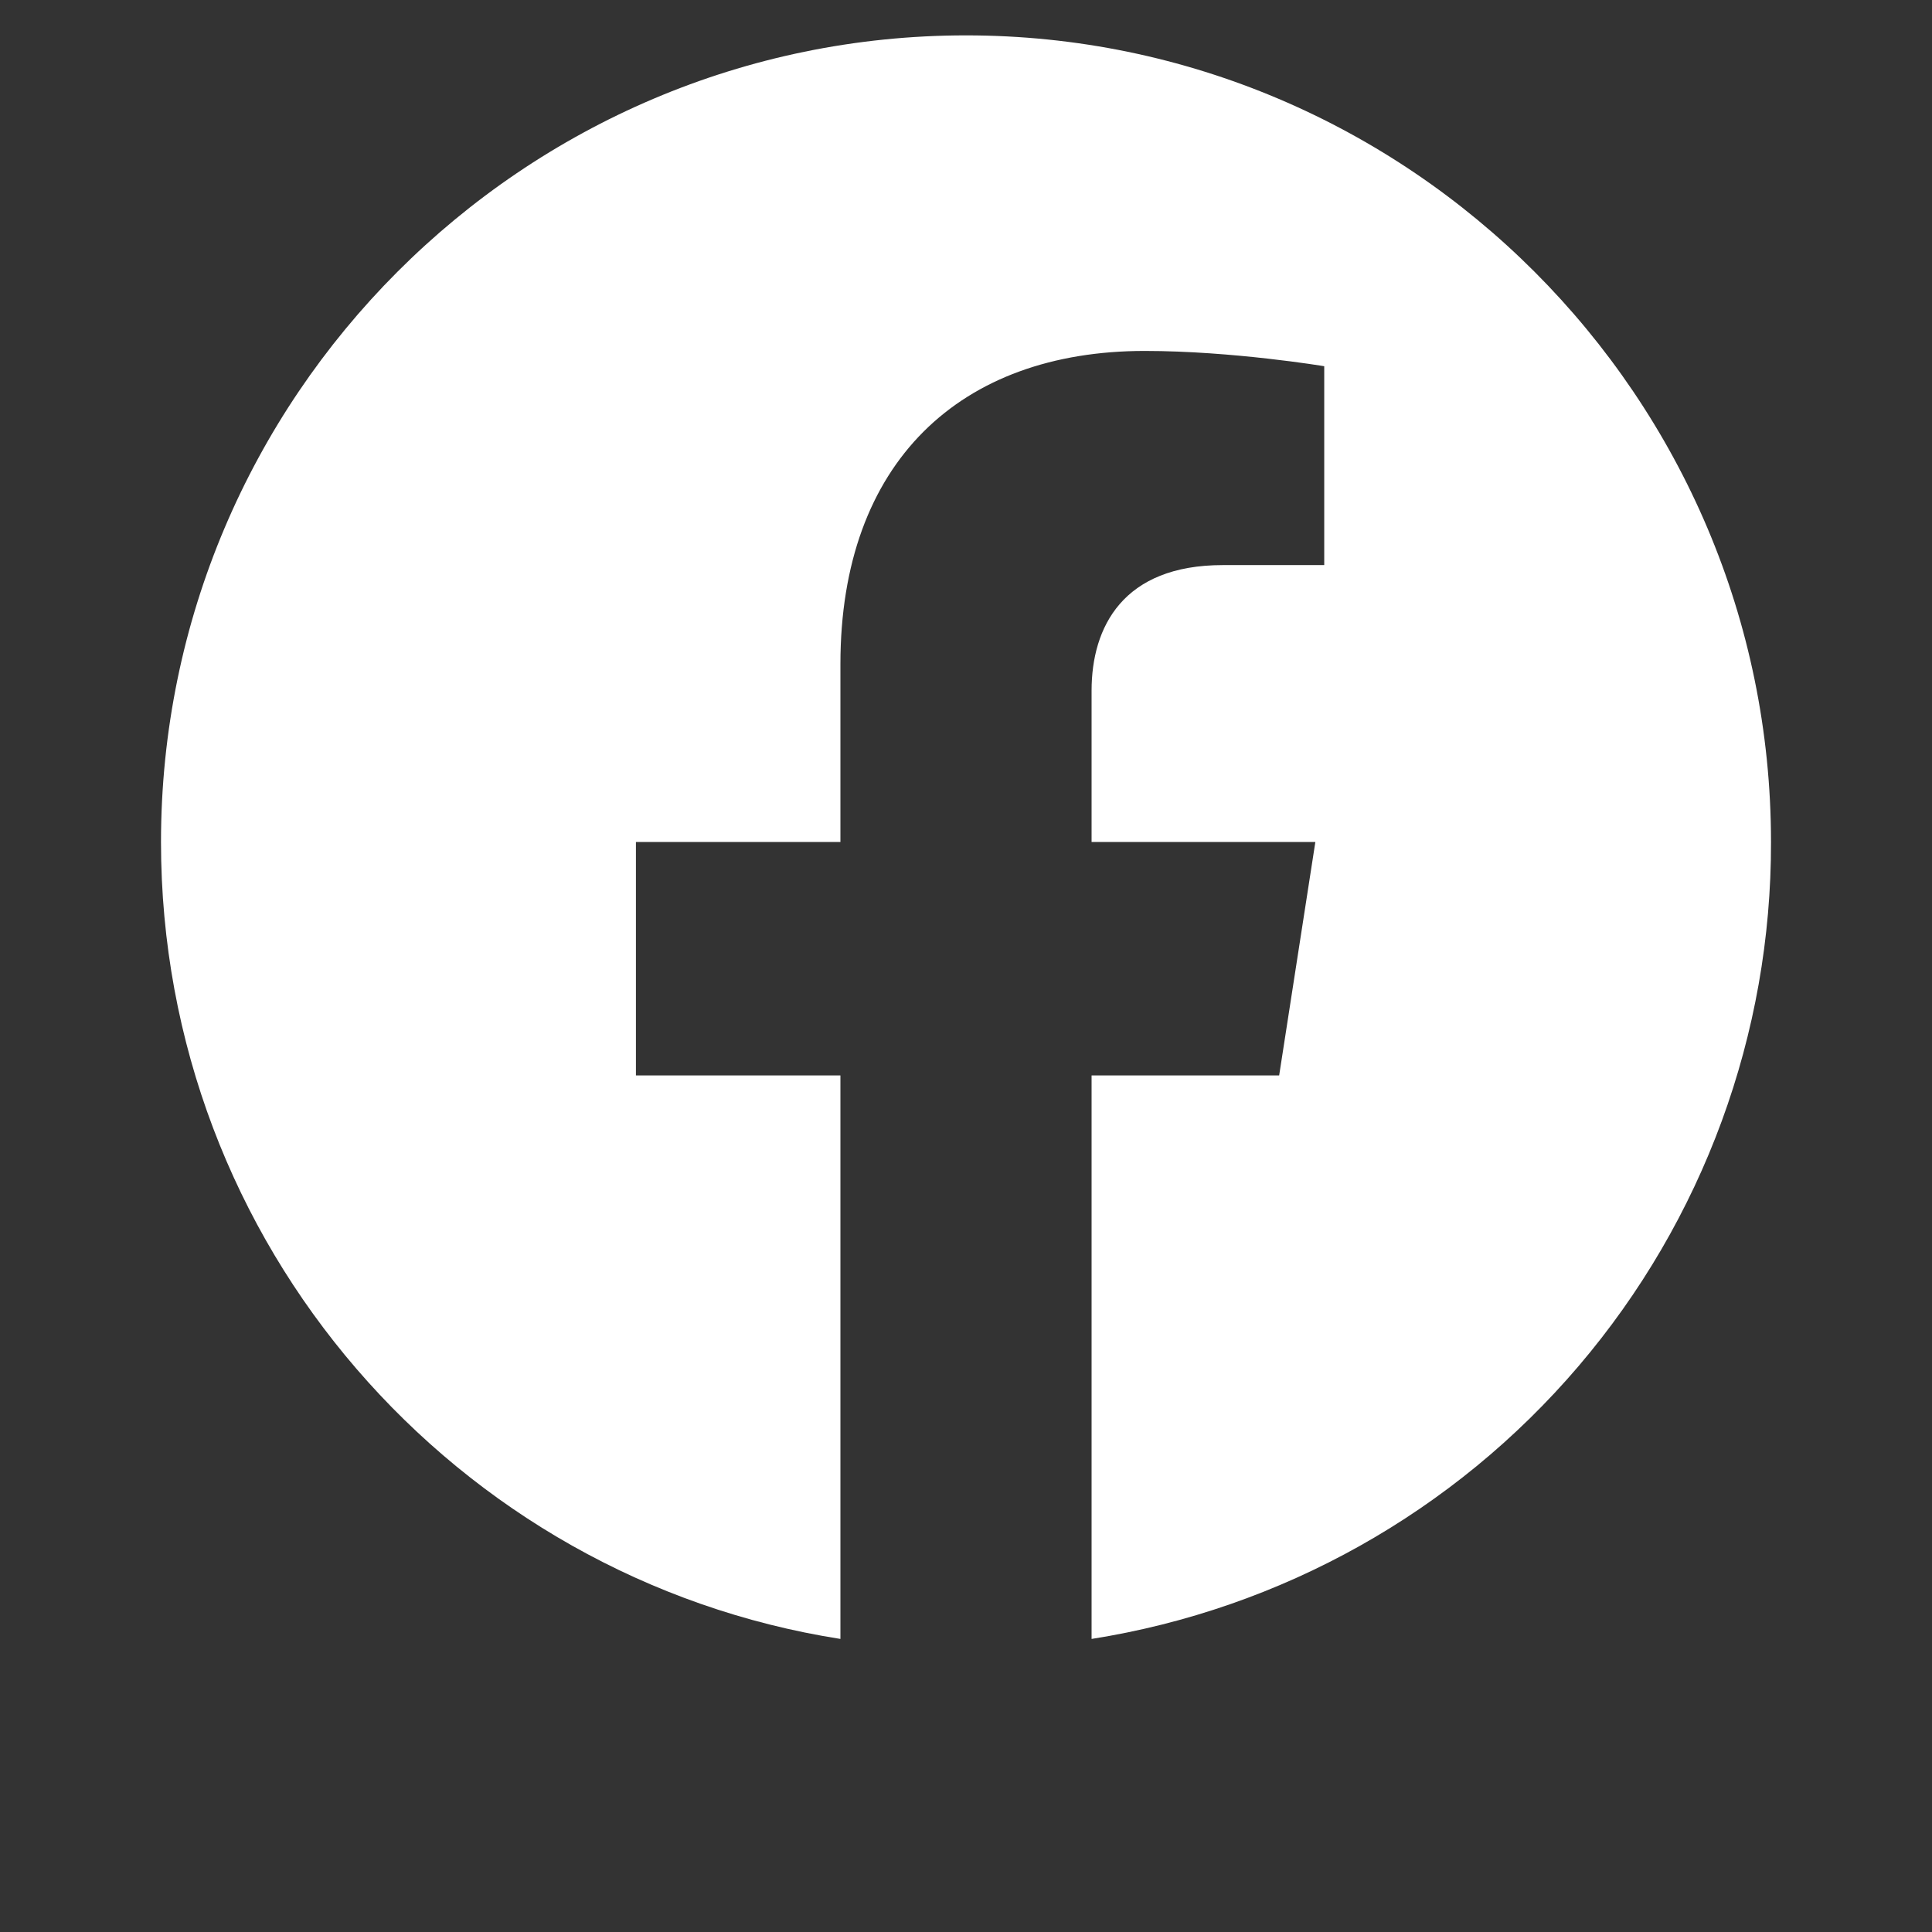 <svg width="45" height="45" viewBox="0 0 45 45" fill="none" xmlns="http://www.w3.org/2000/svg">
<rect x="0" y="0" width="45" height="45" fill="#333333" stroke="none"/>
<g id="facebook">
<path id="Vector" d="M22.5 0.824C12.188 0.824 3.75 9.243 3.75 19.612C3.75 28.987 10.613 36.768 19.575 38.174V25.049H14.812V19.612H19.575V15.468C19.575 10.762 22.369 8.174 26.663 8.174C28.706 8.174 30.844 8.53 30.844 8.53V13.162H28.481C26.156 13.162 25.425 14.605 25.425 16.087V19.612H30.637L29.794 25.049H25.425V38.174C29.843 37.476 33.867 35.222 36.769 31.818C39.671 28.414 41.26 24.085 41.25 19.612C41.25 9.243 32.812 0.824 22.5 0.824Z" fill="white"/>
</g>
</svg>
